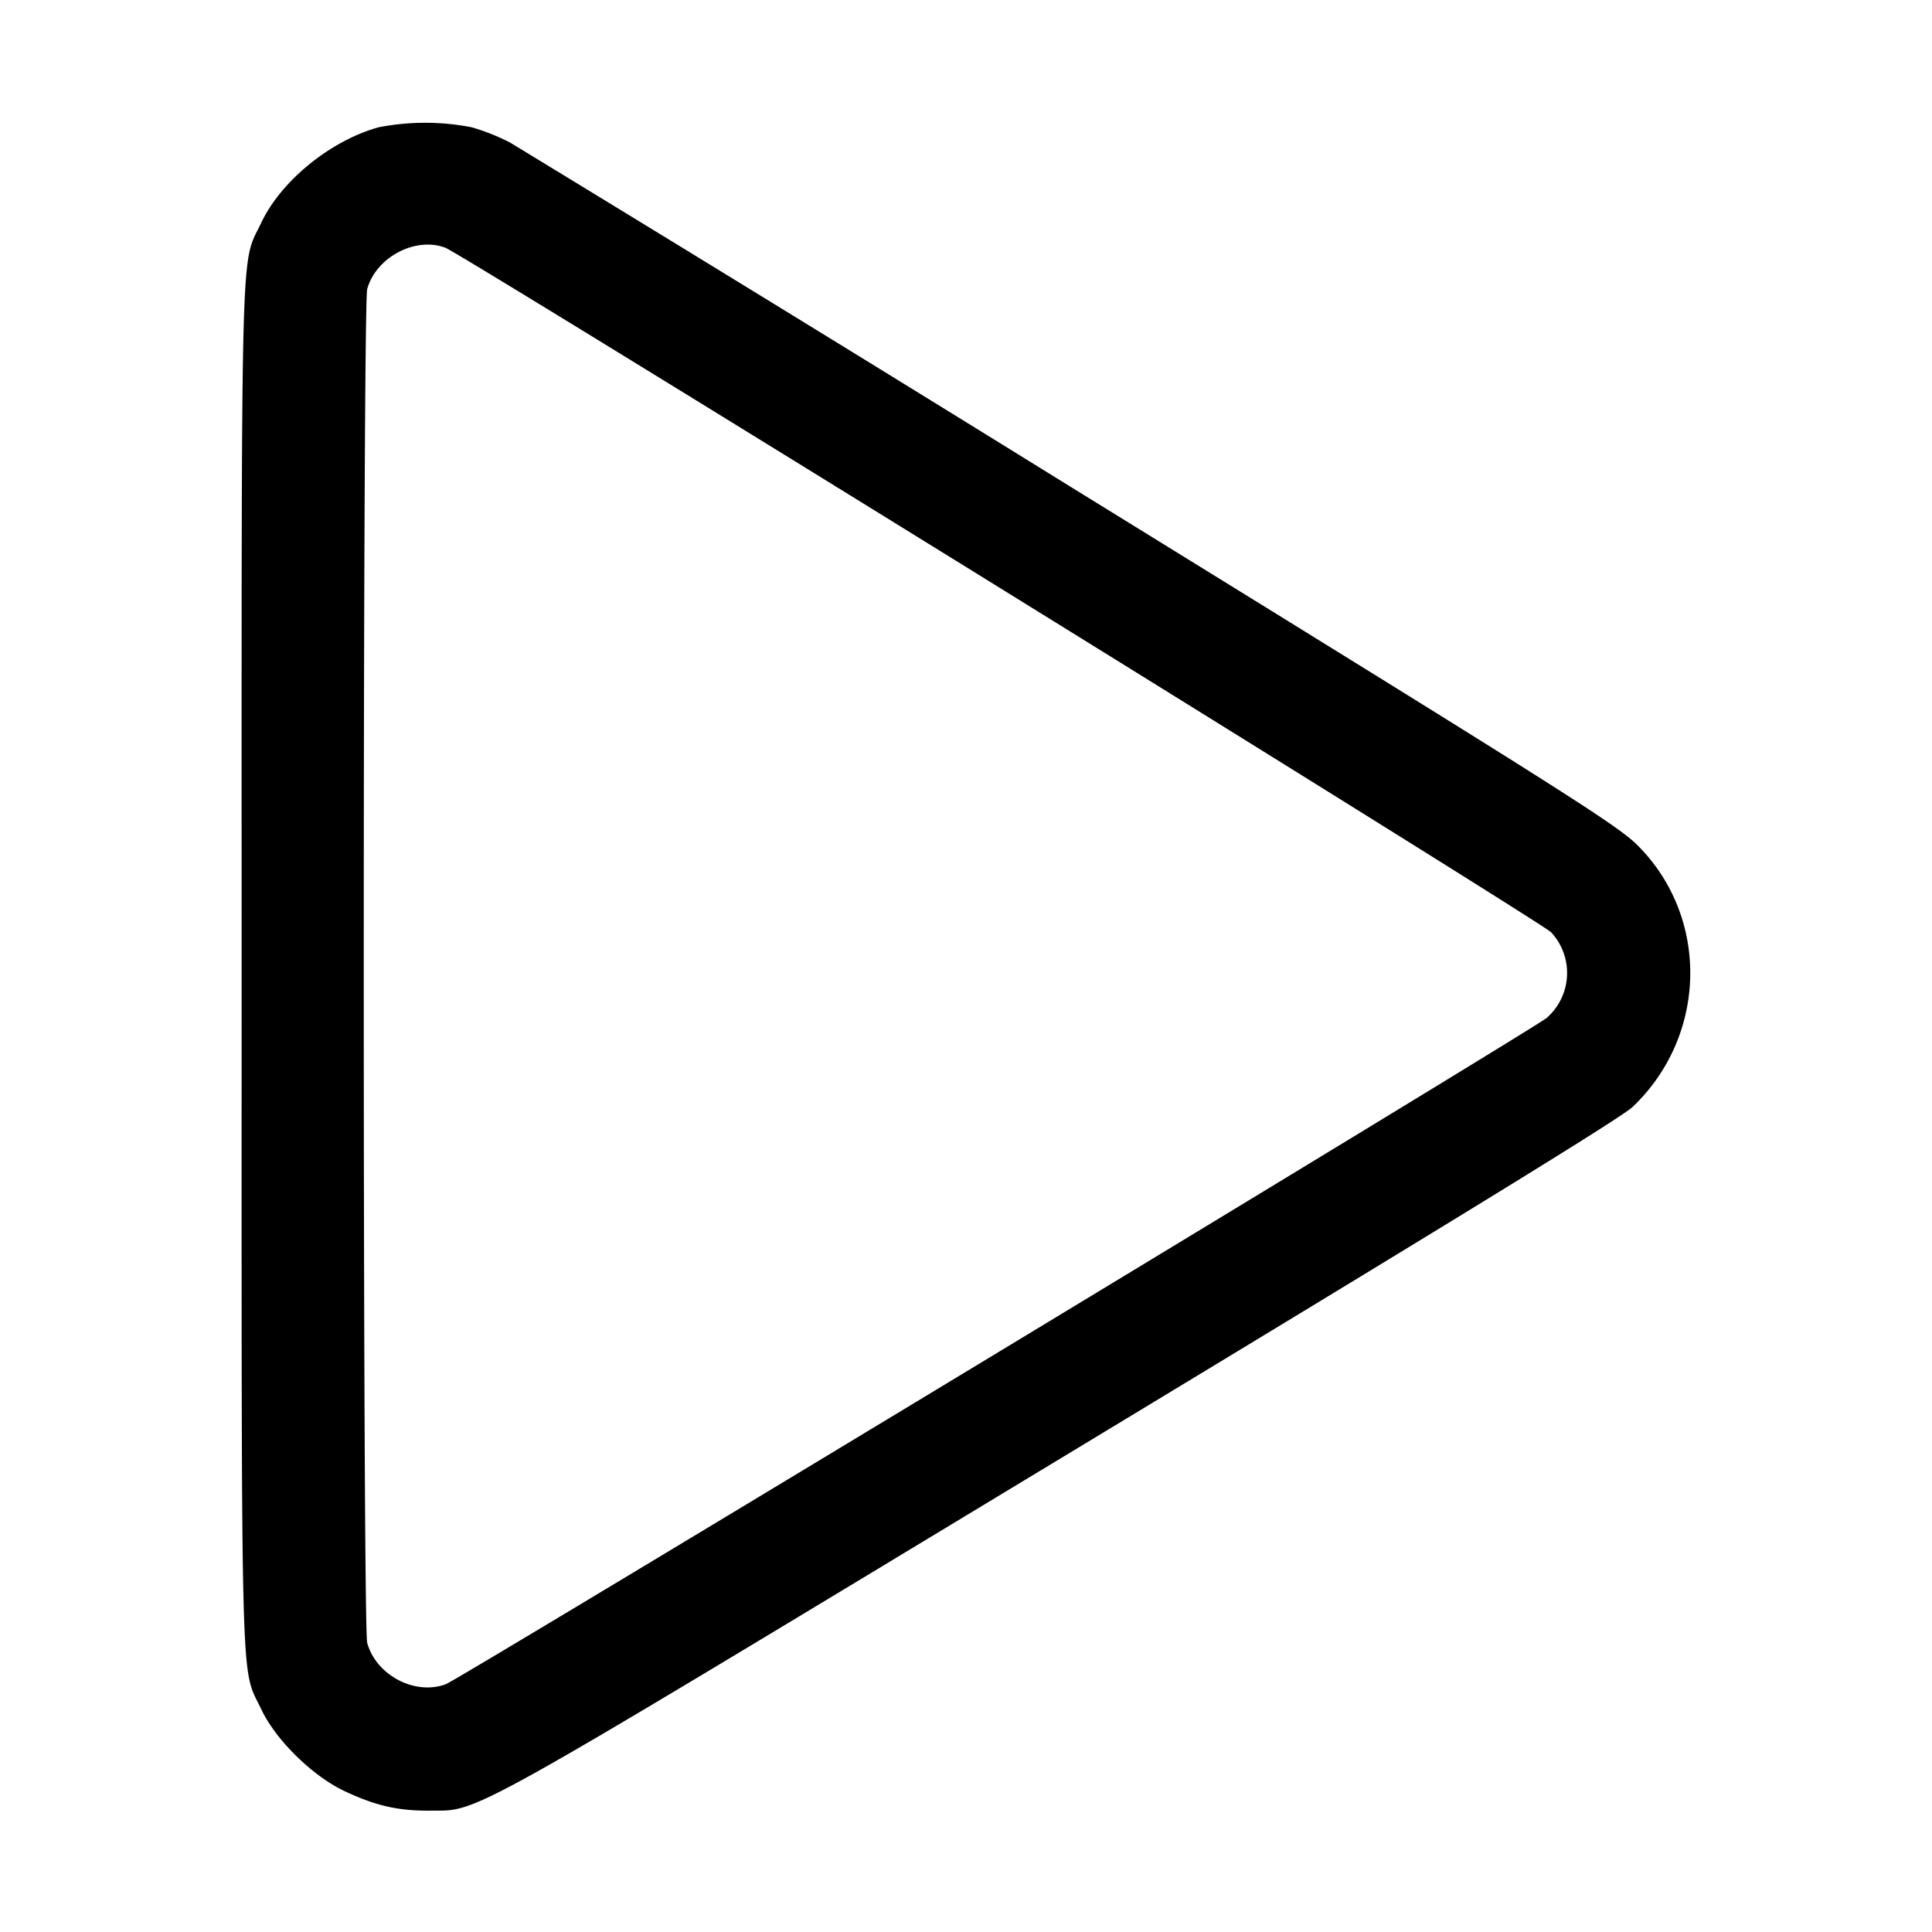 <svg width="16" height="16" xmlns="http://www.w3.org/2000/svg"><path d="M3.136 1.054c-.396.109-.807.442-.971.788-.175.369-.164-.05-.164 6.158s-.011 5.789.164 6.158c.12.253.423.55.688.675.257.121.442.164.707.162.418-.003.212.113 5.233-2.923 3.207-1.939 4.635-2.816 4.728-2.905.62-.591.638-1.571.04-2.167-.171-.17-.596-.439-4.681-2.96a709.017 709.017 0 0 0-4.655-2.859 1.795 1.795 0 0 0-.319-.127 2.015 2.015 0 0 0-.77 0m.553.998c.141.053 9.076 5.585 9.156 5.668a.495.495 0 0 1-.036.71c-.082.076-8.999 5.472-9.115 5.517-.255.097-.578-.072-.653-.341-.038-.138-.038-11.074 0-11.212.073-.264.4-.437.648-.342" fill-rule="evenodd"/></svg>